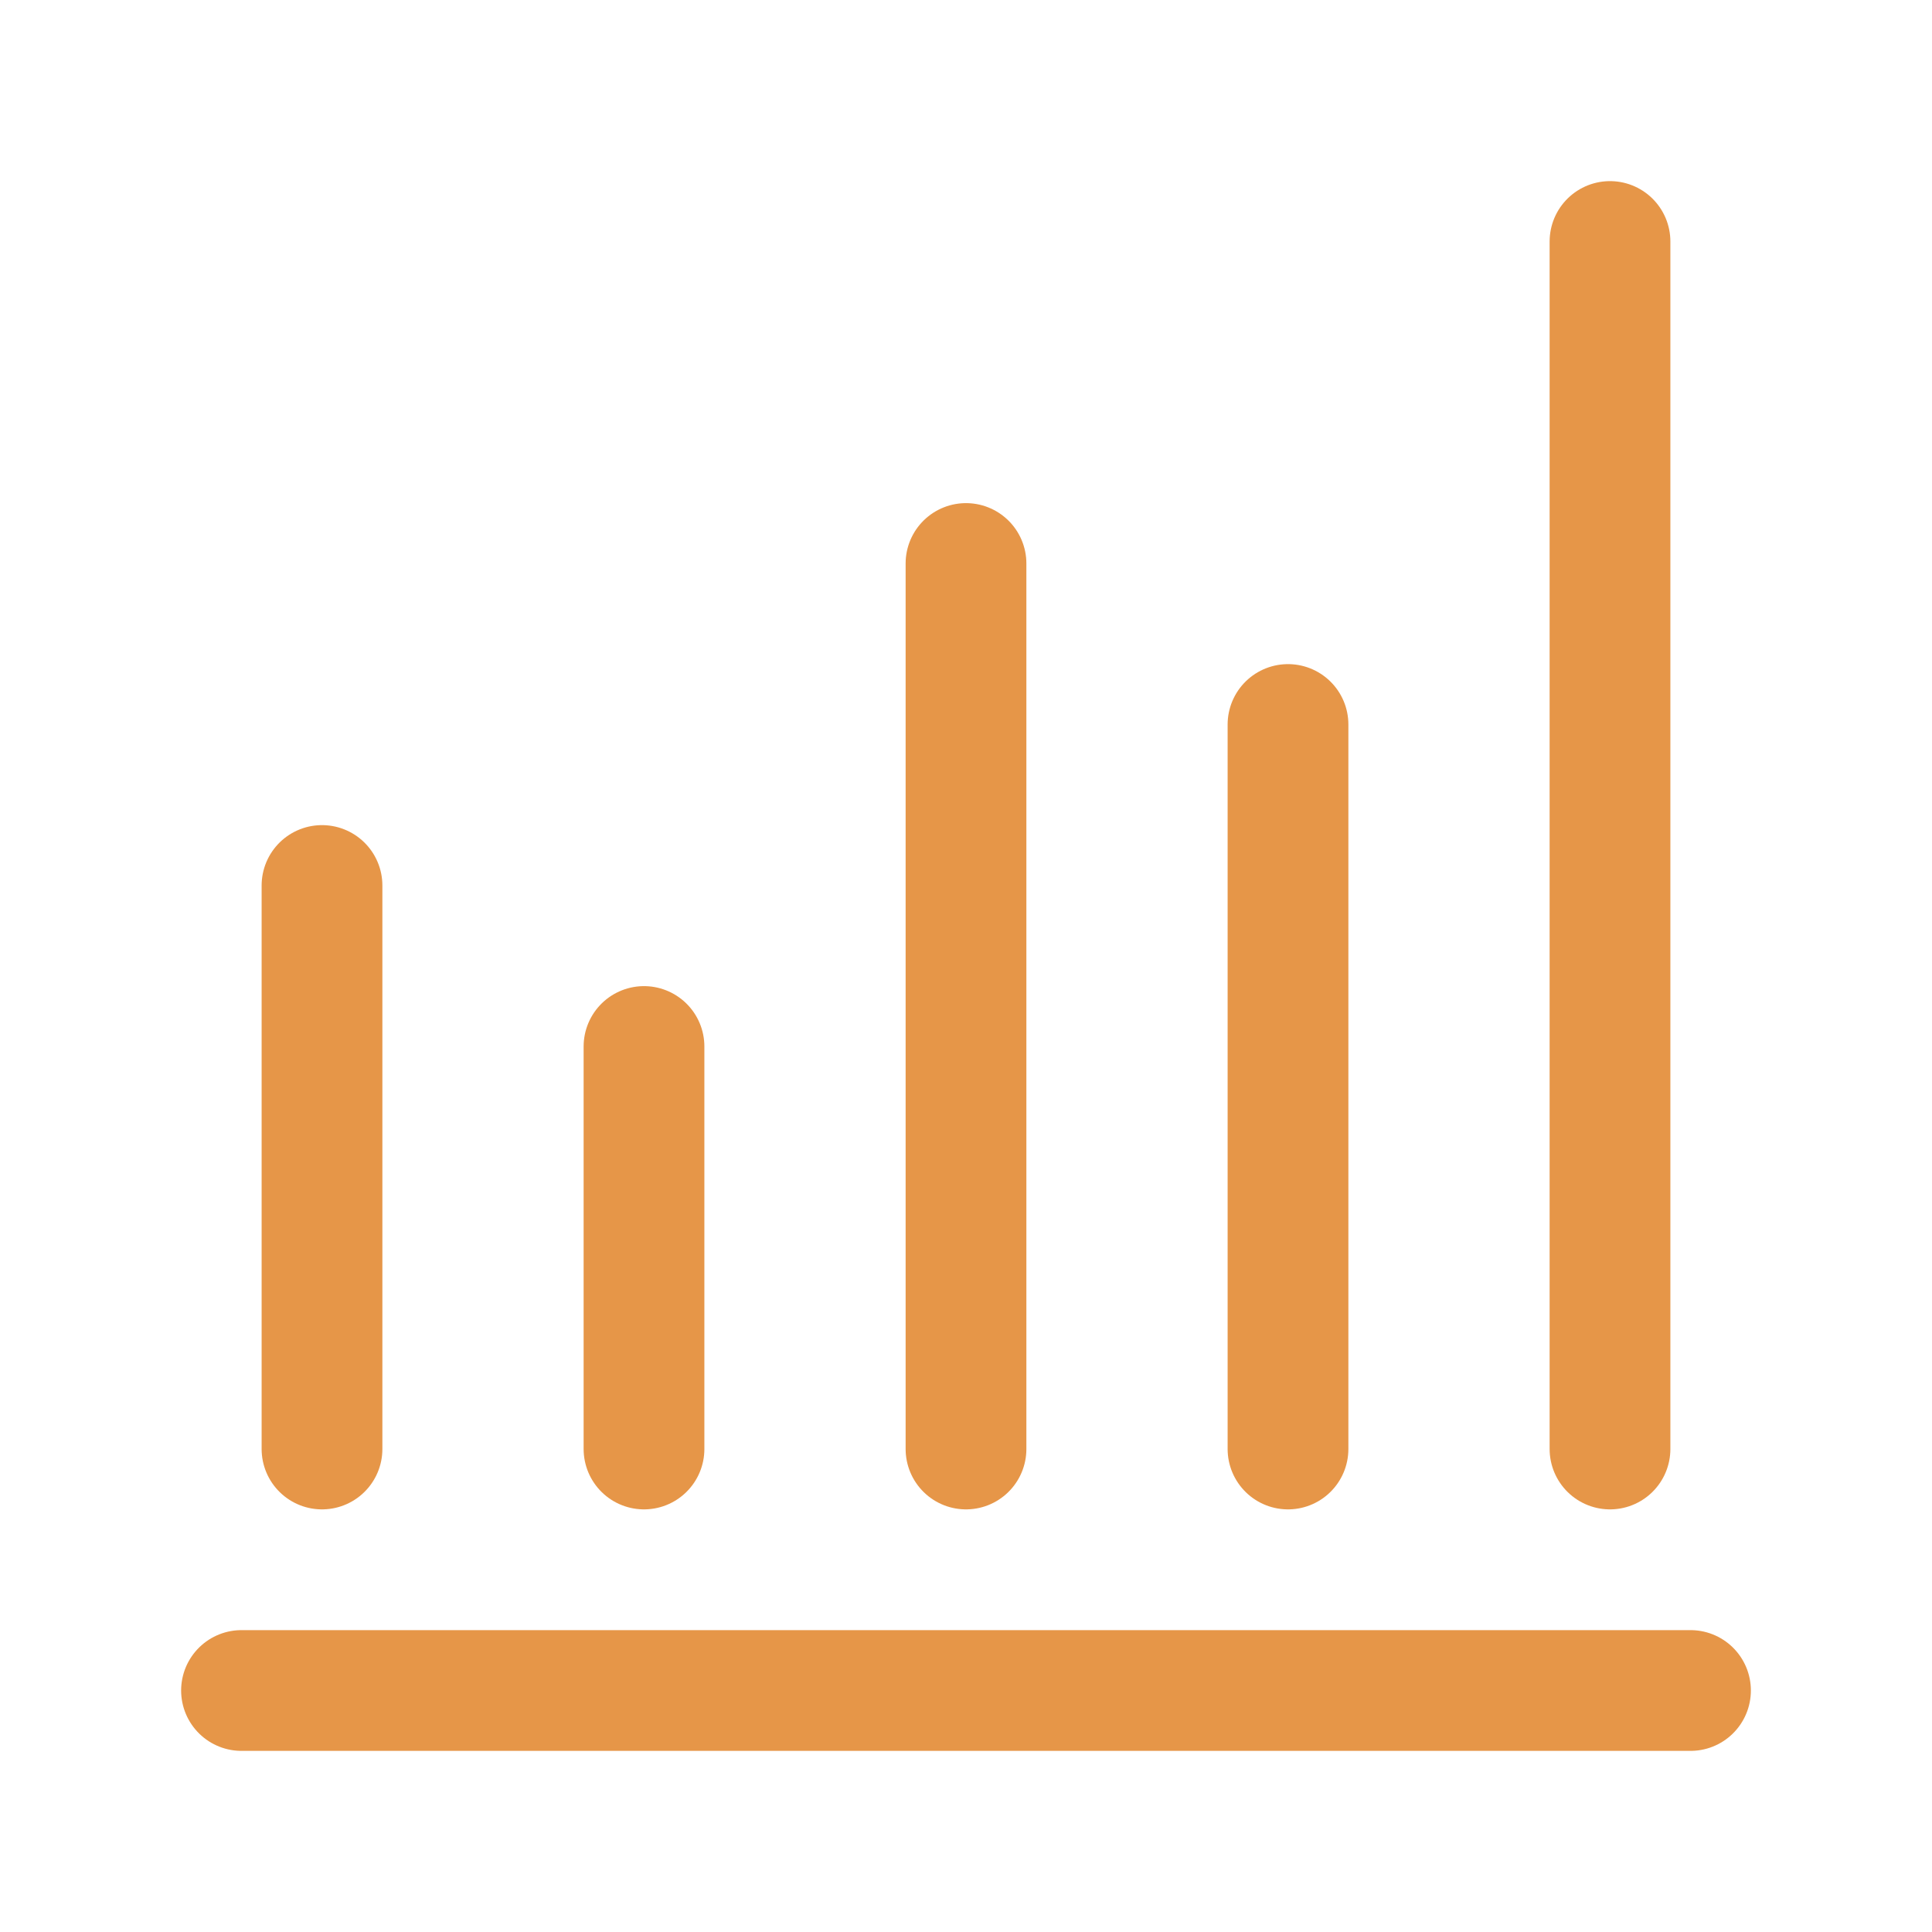 <svg fill="none" class="rubicons chart-bar" xmlns="http://www.w3.org/2000/svg" width="36" height="36" viewBox="0 0 24 24" stroke="rgb(230, 150, 72)" stroke-width="1.5">
  <path d="M3 21h18M4 18v-7M8 18v-5M12 18V7M16 18V9M20 18V3" stroke-linecap="round"></path>
</svg>